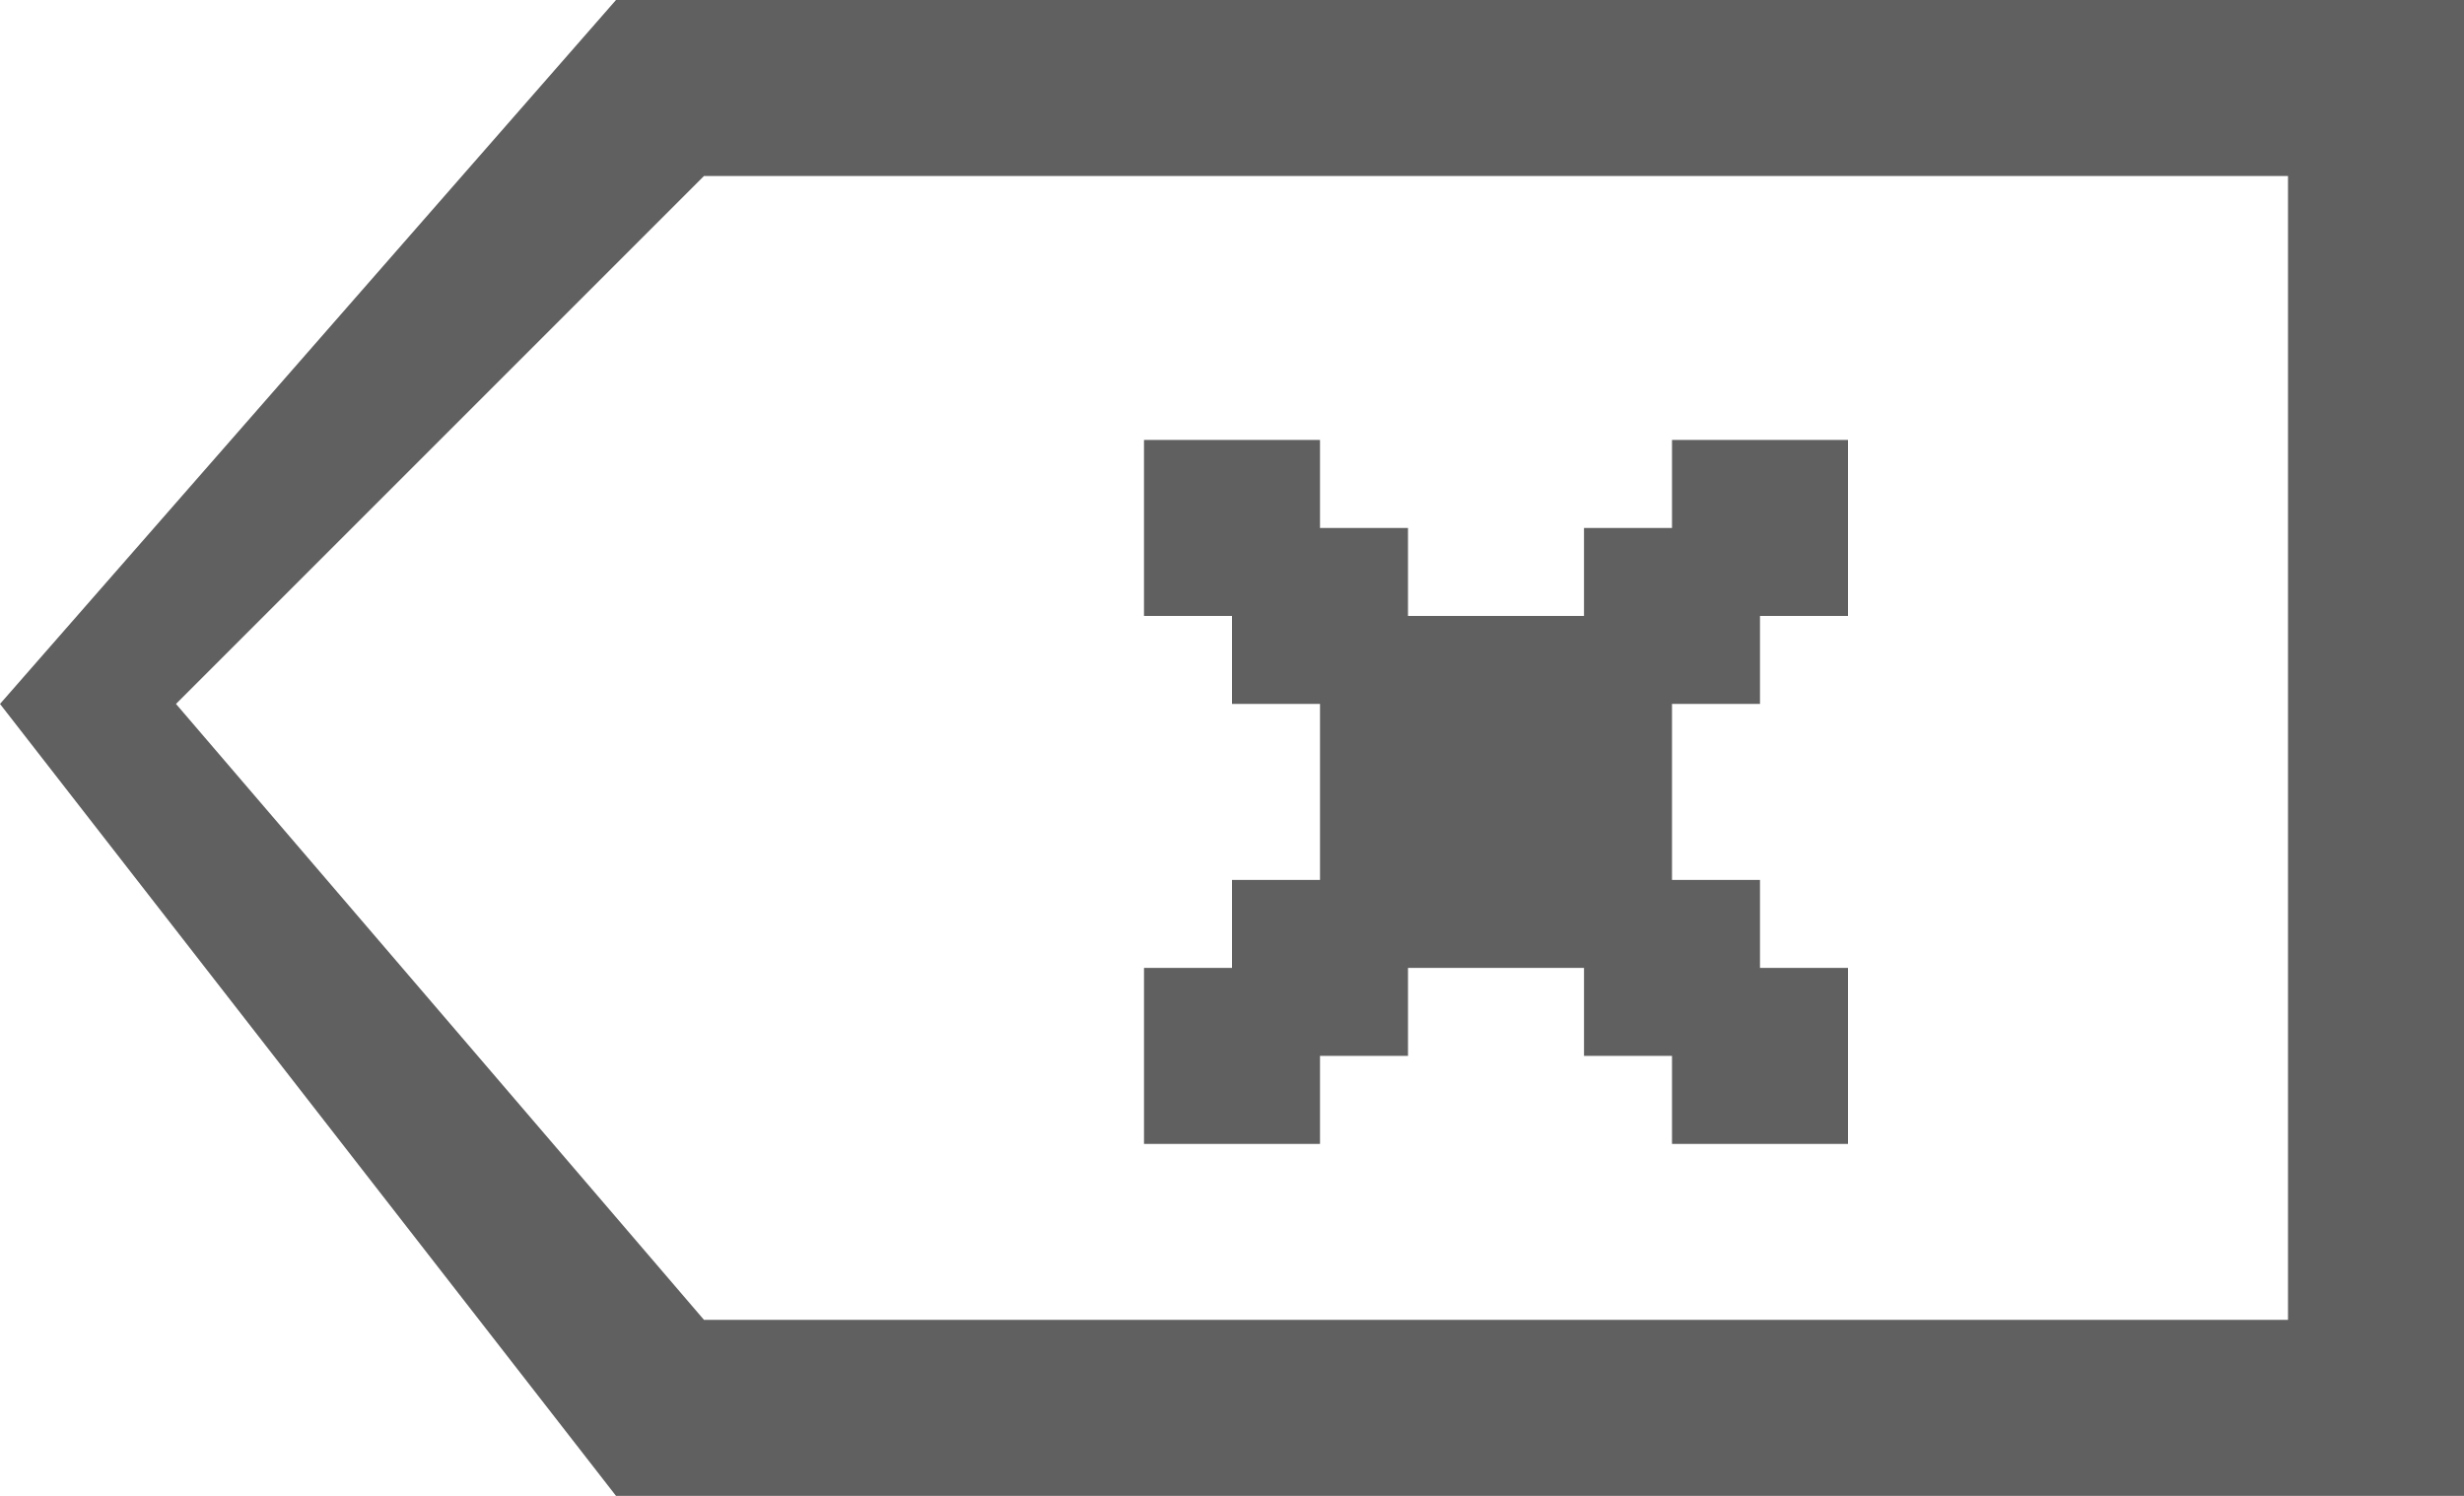 <svg xmlns="http://www.w3.org/2000/svg" width="28" height="17" viewBox="0 0 28 17"><path d="M7 17L0 8l7-8h21v17H7zM26 2H8L2 8l6 7h18V2zM15 6h1v1h2V6h1V5h2v2h-1v1h-1v2h1v1h1v2h-2v-1h-1v-1h-2v1h-1v1h-2v-2h1v-1h1V8h-1V7h-1V5h2z" fill-rule="evenodd" clip-rule="evenodd" fill="#606060"/></svg>